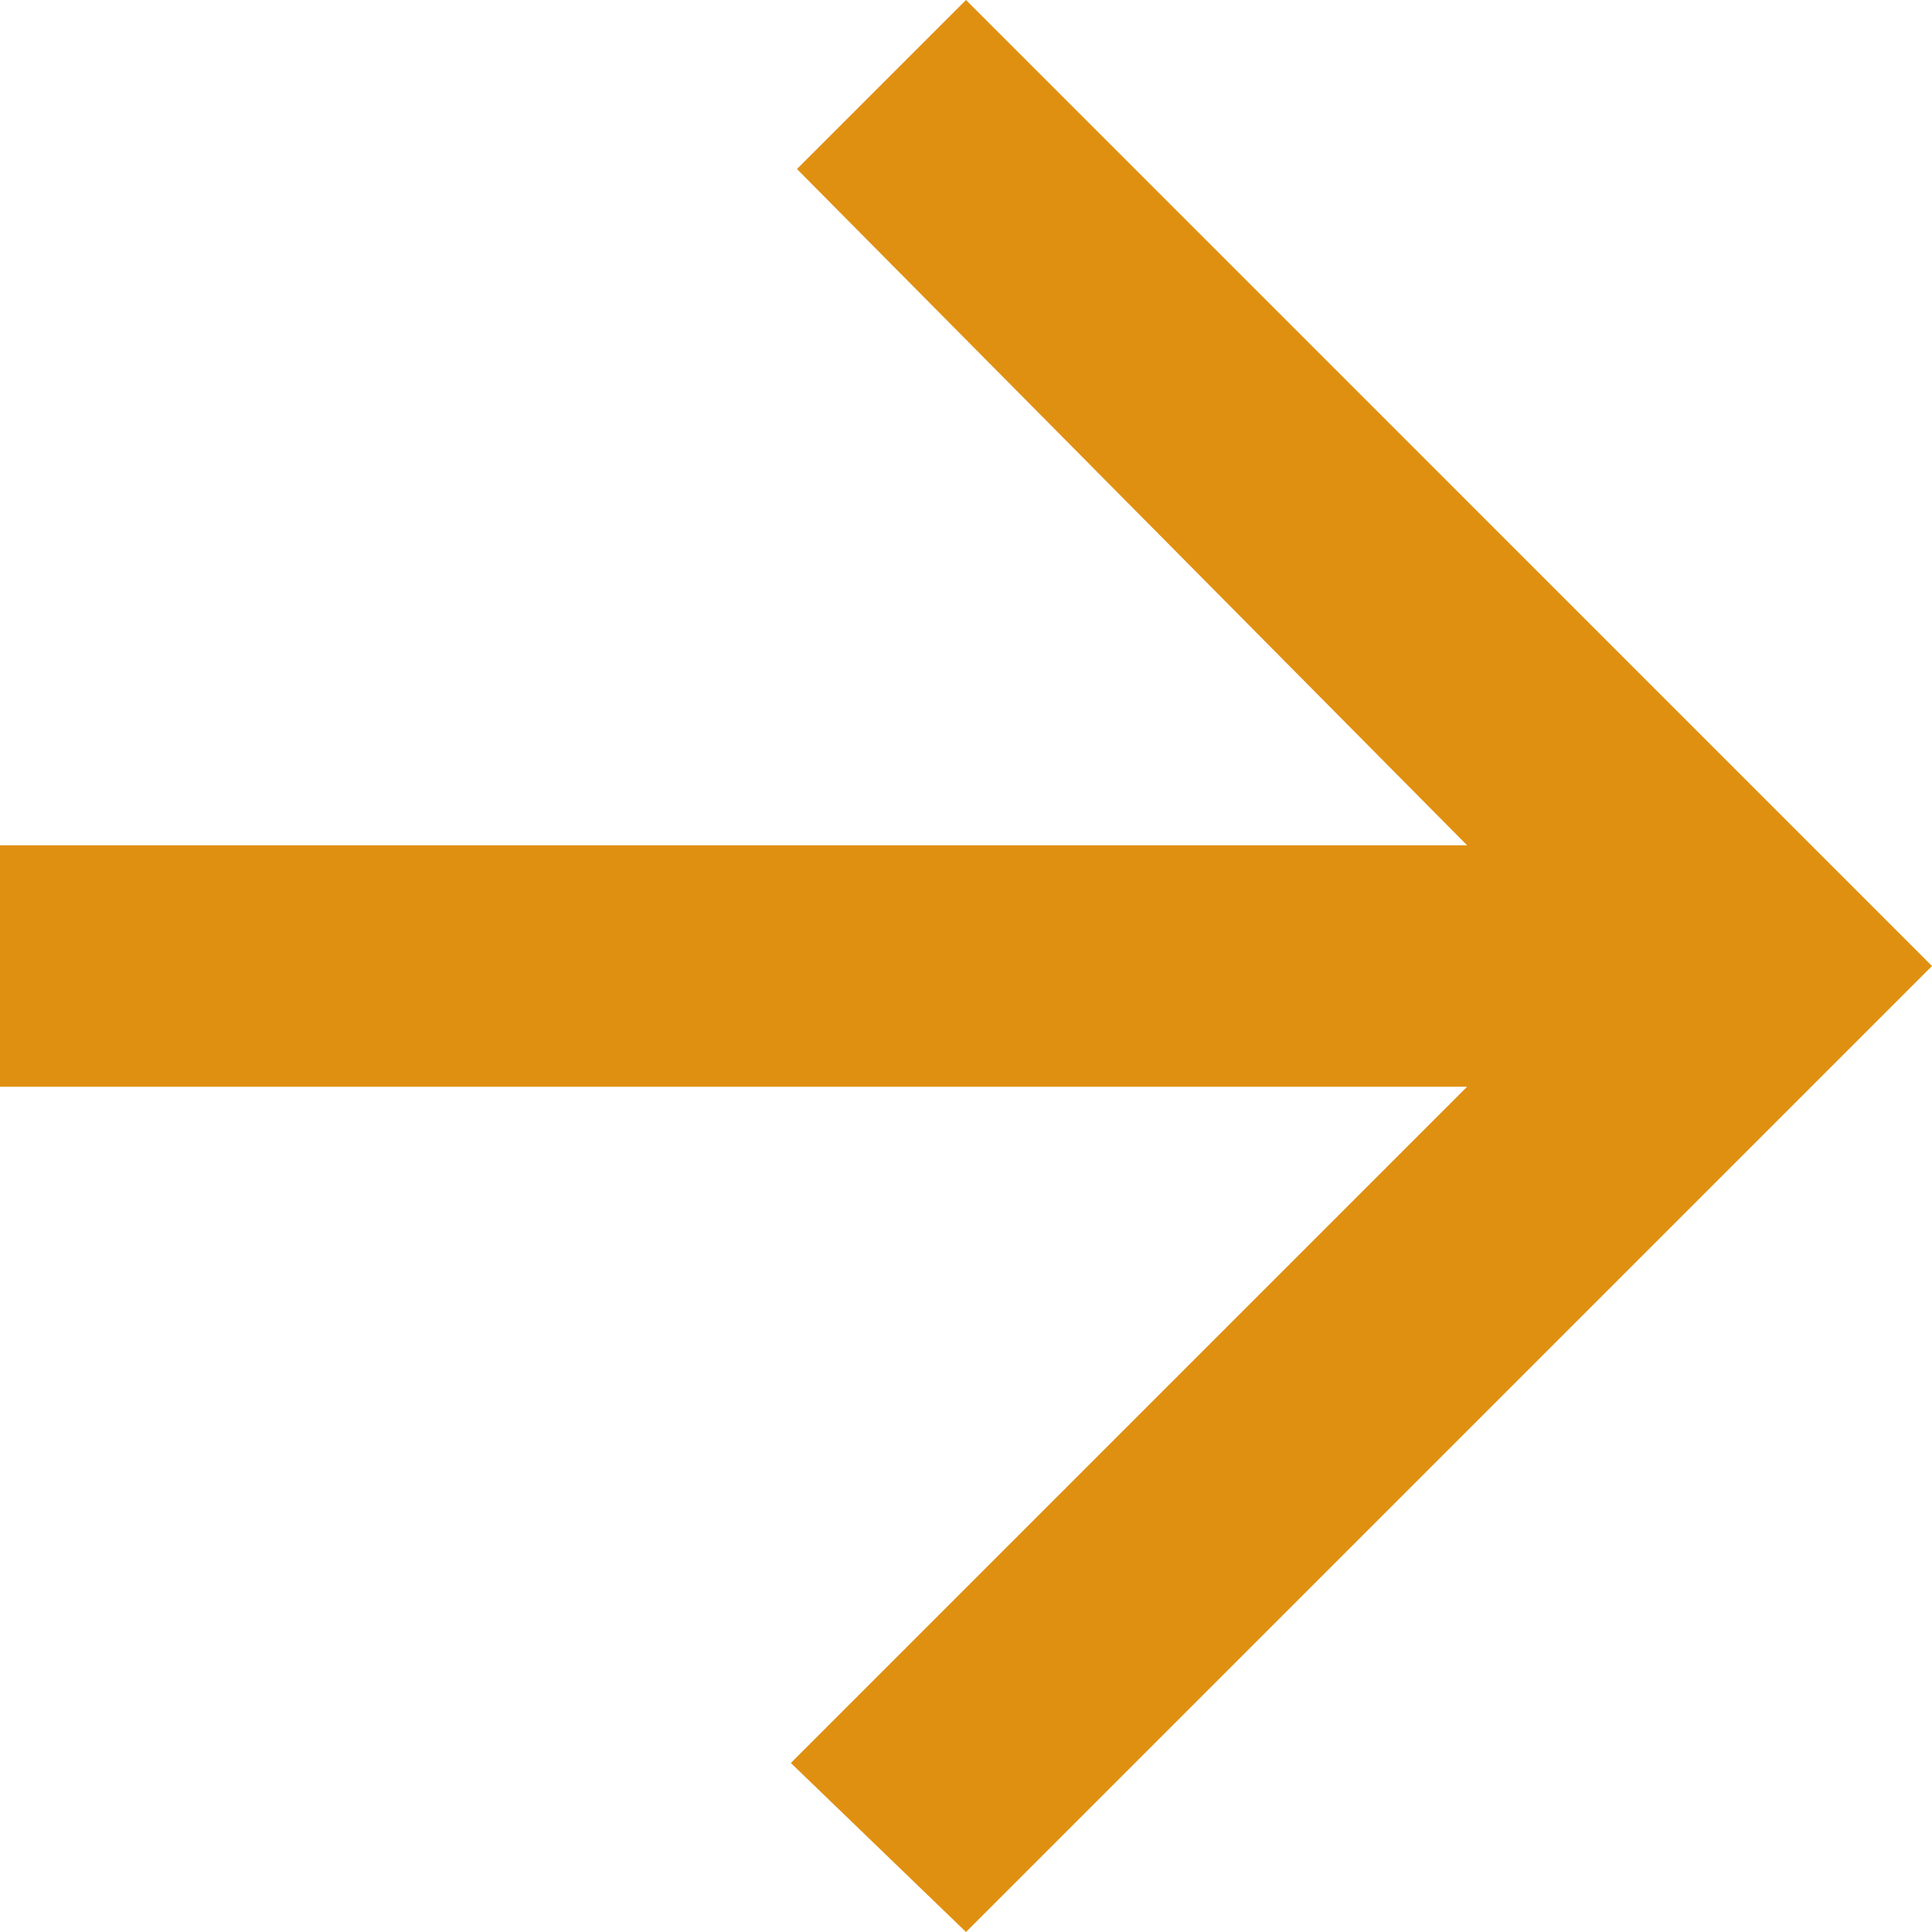 <svg xmlns="http://www.w3.org/2000/svg" viewBox="0 0 12.916 12.916">
    <defs>
        <style>
            .cls-1 {
            fill: #e09011;
            }
        </style>
    </defs>
    <g id="android-arrow-forward" transform="translate(-85 -85)">
        <g id="Gruppe_116" data-name="Gruppe 116" transform="translate(85 85)">
            <path id="Pfad_41" data-name="Pfad 41" class="cls-1" d="M85,92.265h9.808l-4.521,4.521,1.171,1.13,6.458-6.458L91.458,85l-1.13,1.13,4.48,4.521H85Z" transform="translate(-85 -85)"/>
        </g>
    </g>
</svg>
